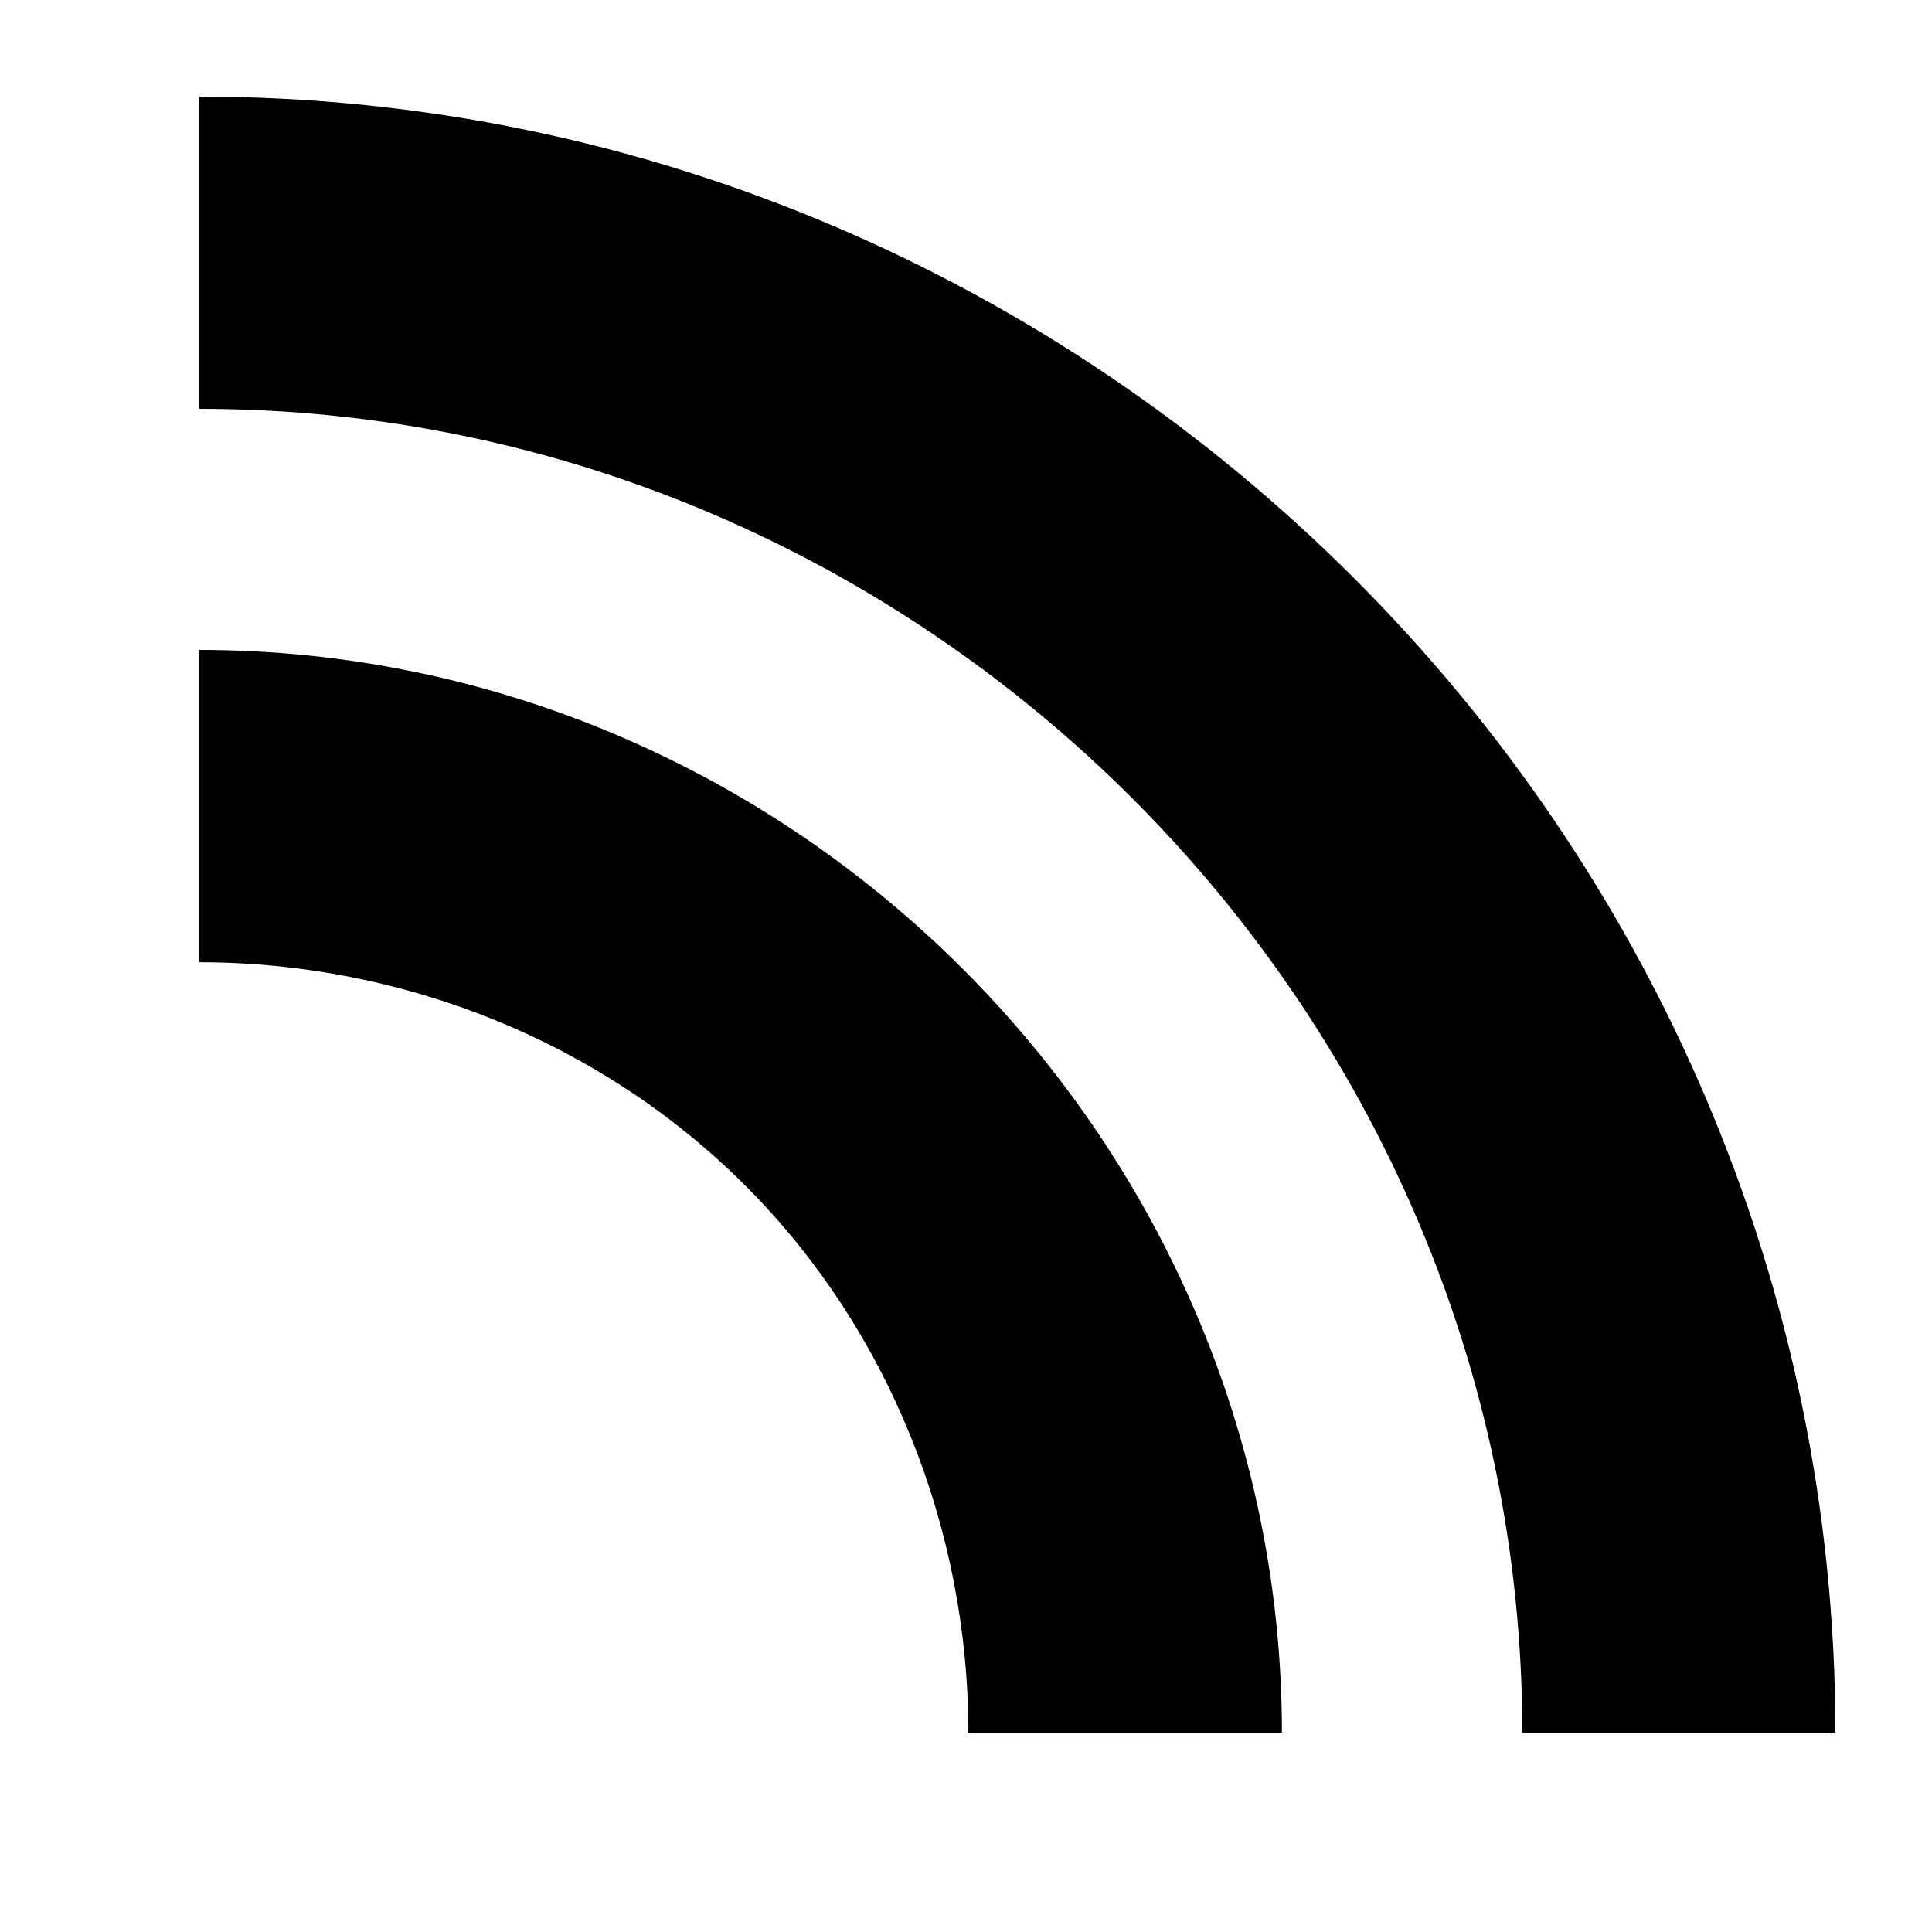 <?xml version="1.0" encoding="UTF-8" standalone="no"?>
<!DOCTYPE svg PUBLIC "-//W3C//DTD SVG 1.1//EN" "http://www.w3.org/Graphics/SVG/1.1/DTD/svg11.dtd">
<svg width="100%" height="100%" viewBox="0 0 100 100" version="1.1" xmlns="http://www.w3.org/2000/svg" xmlns:xlink="http://www.w3.org/1999/xlink" xml:space="preserve" xmlns:serif="http://www.serif.com/" style="fill-rule:evenodd;clip-rule:evenodd;stroke-linejoin:round;stroke-miterlimit:2;">
    <path id="Blip" d="M10.314,33.64L10.314,49.805C20.837,49.805 31.126,53.911 38.576,61.365C46.015,68.805 50.123,79.132 50.123,89.69L66.352,89.69C66.352,58.993 40.987,33.64 10.314,33.64ZM10.311,5L10.311,21.161C47.832,21.161 78.795,52.123 78.795,89.689L95,89.689C95,43.219 56.773,5 10.311,5Z" style="fill-rule:nonzero;"/>
</svg>
